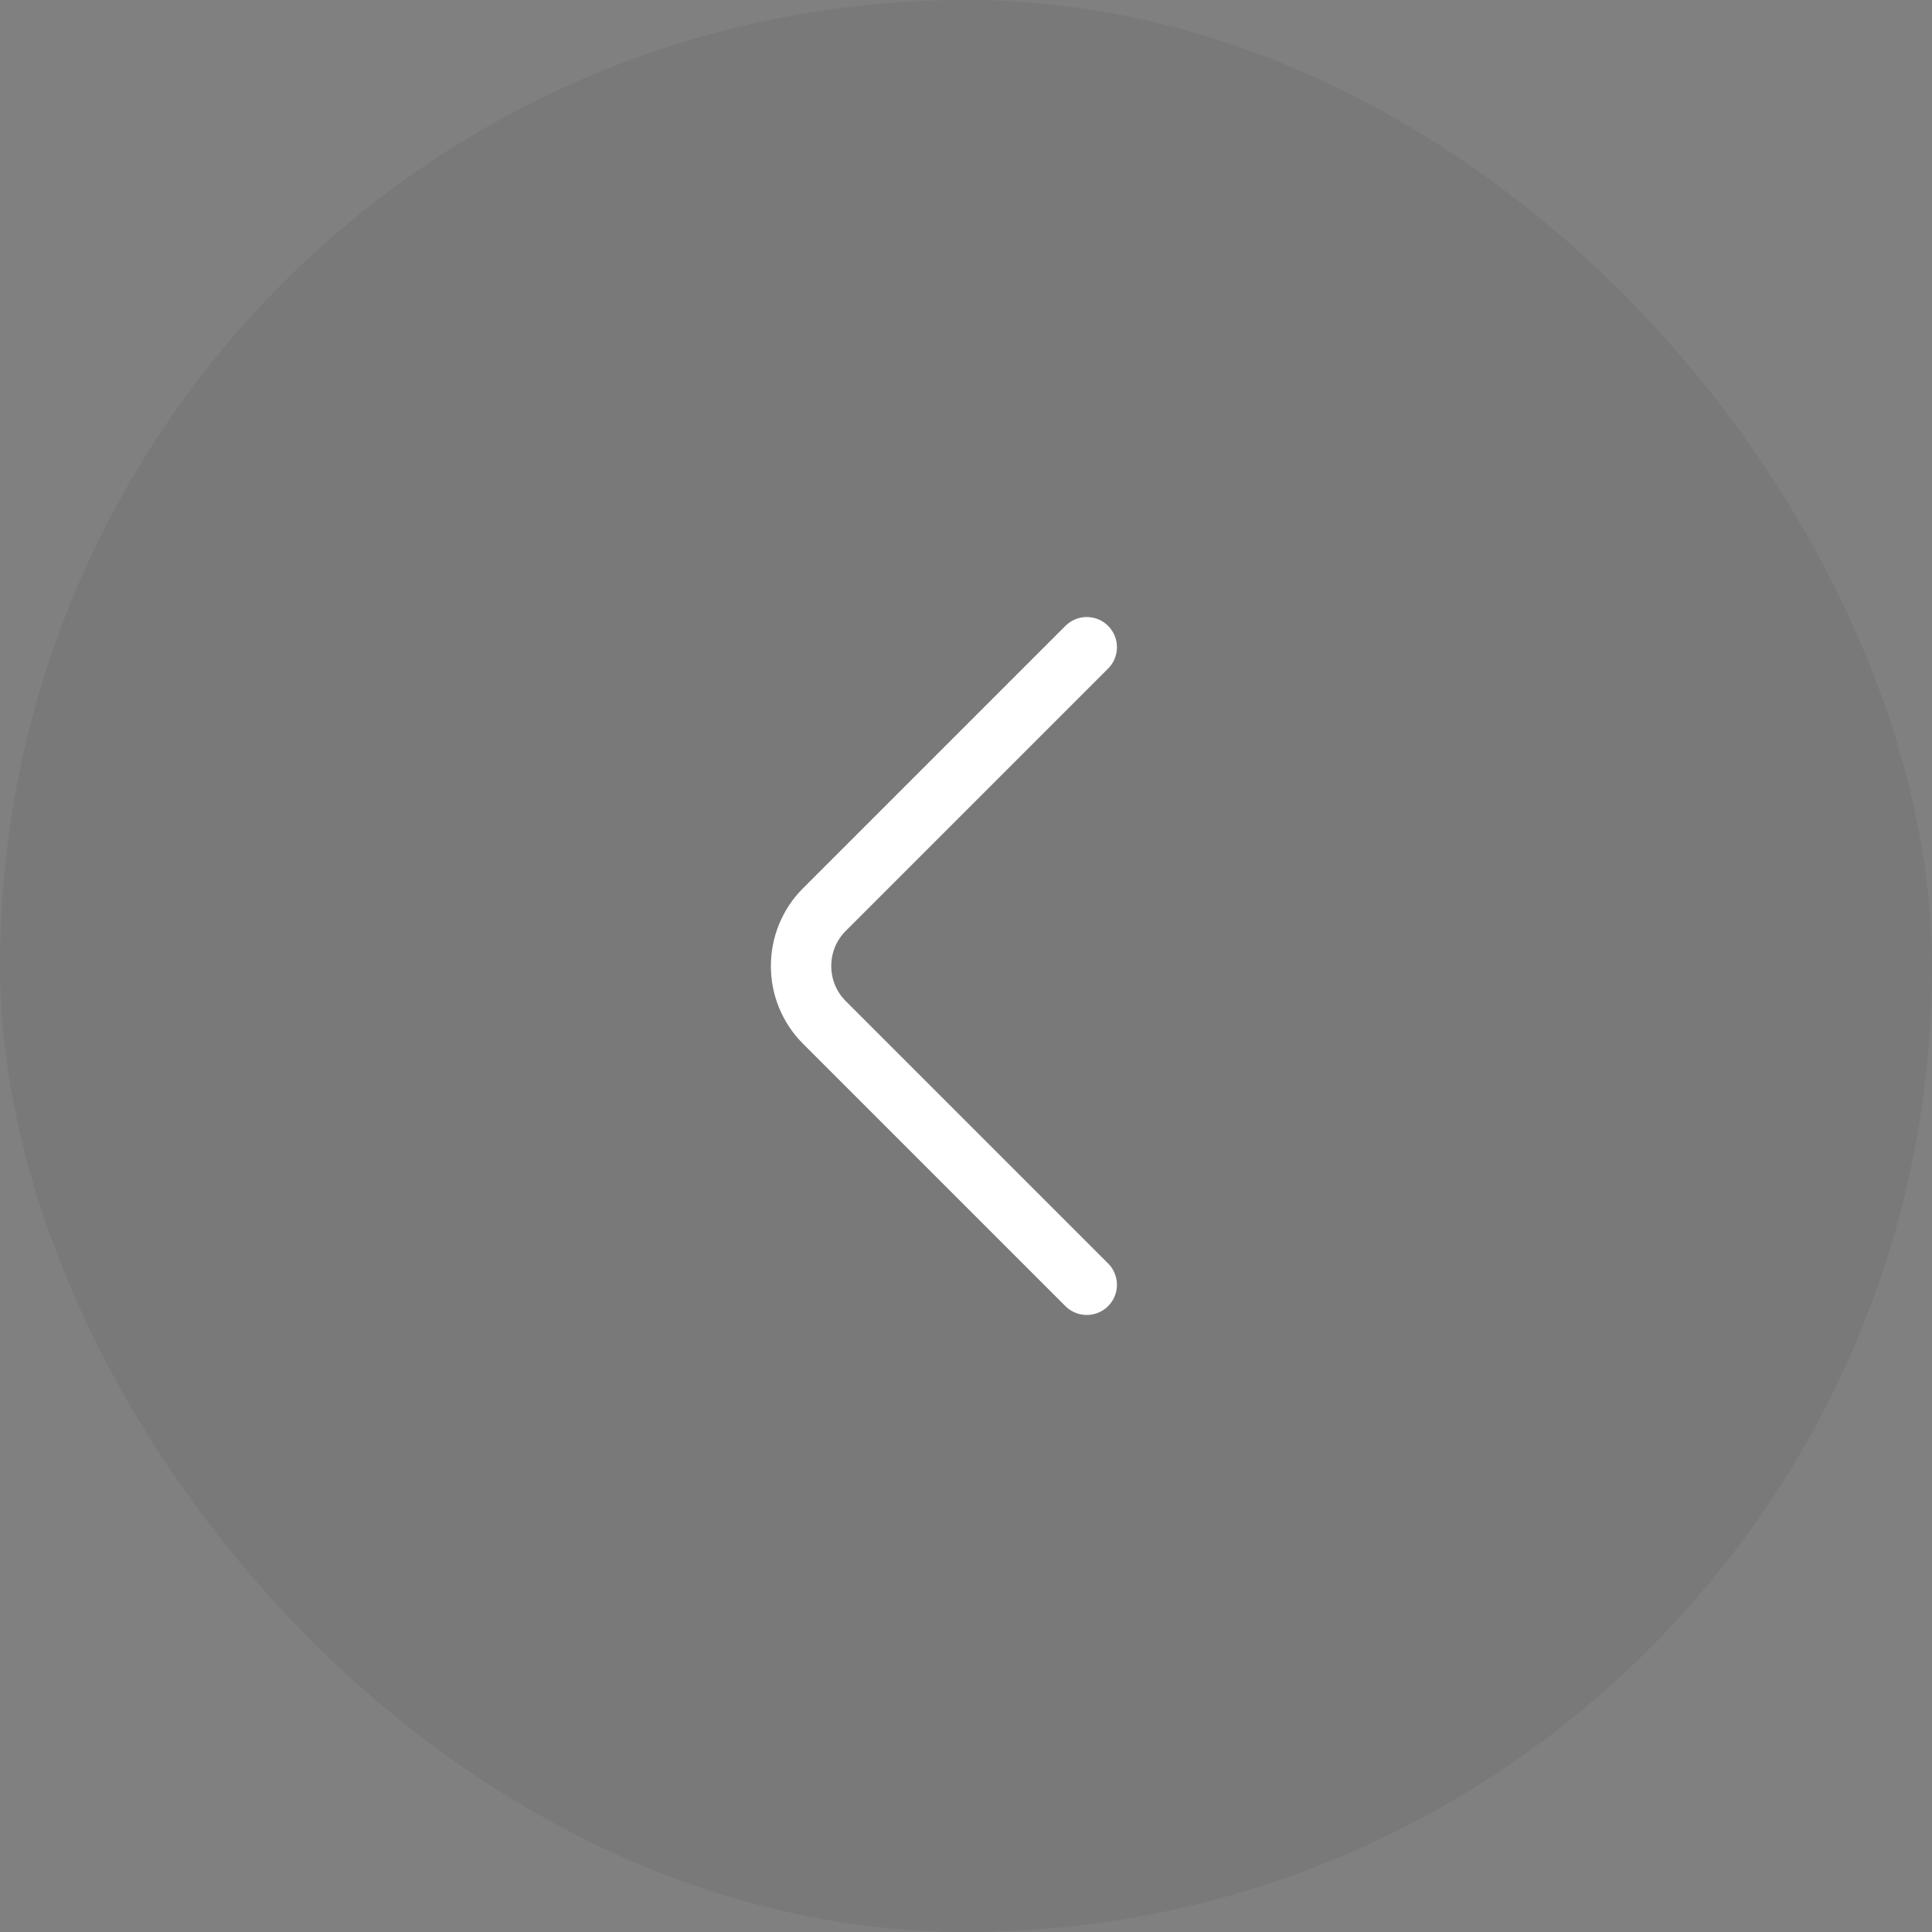 <svg width="48" height="48" viewBox="0 0 48 48" fill="none" xmlns="http://www.w3.org/2000/svg">
<rect x="0" y="0" width="48" height="48" fill="#808080" stroke="none"/>
<rect width="48" height="48" rx="24" fill="#2F3137" fill-opacity="0.08"/>
<path d="M27 31.92L20.48 25.4C19.71 24.63 19.71 23.37 20.48 22.6L27 16.08" stroke="white" stroke-width="1.5" stroke-miterlimit="10" stroke-linecap="round" stroke-linejoin="round"/>
</svg>

